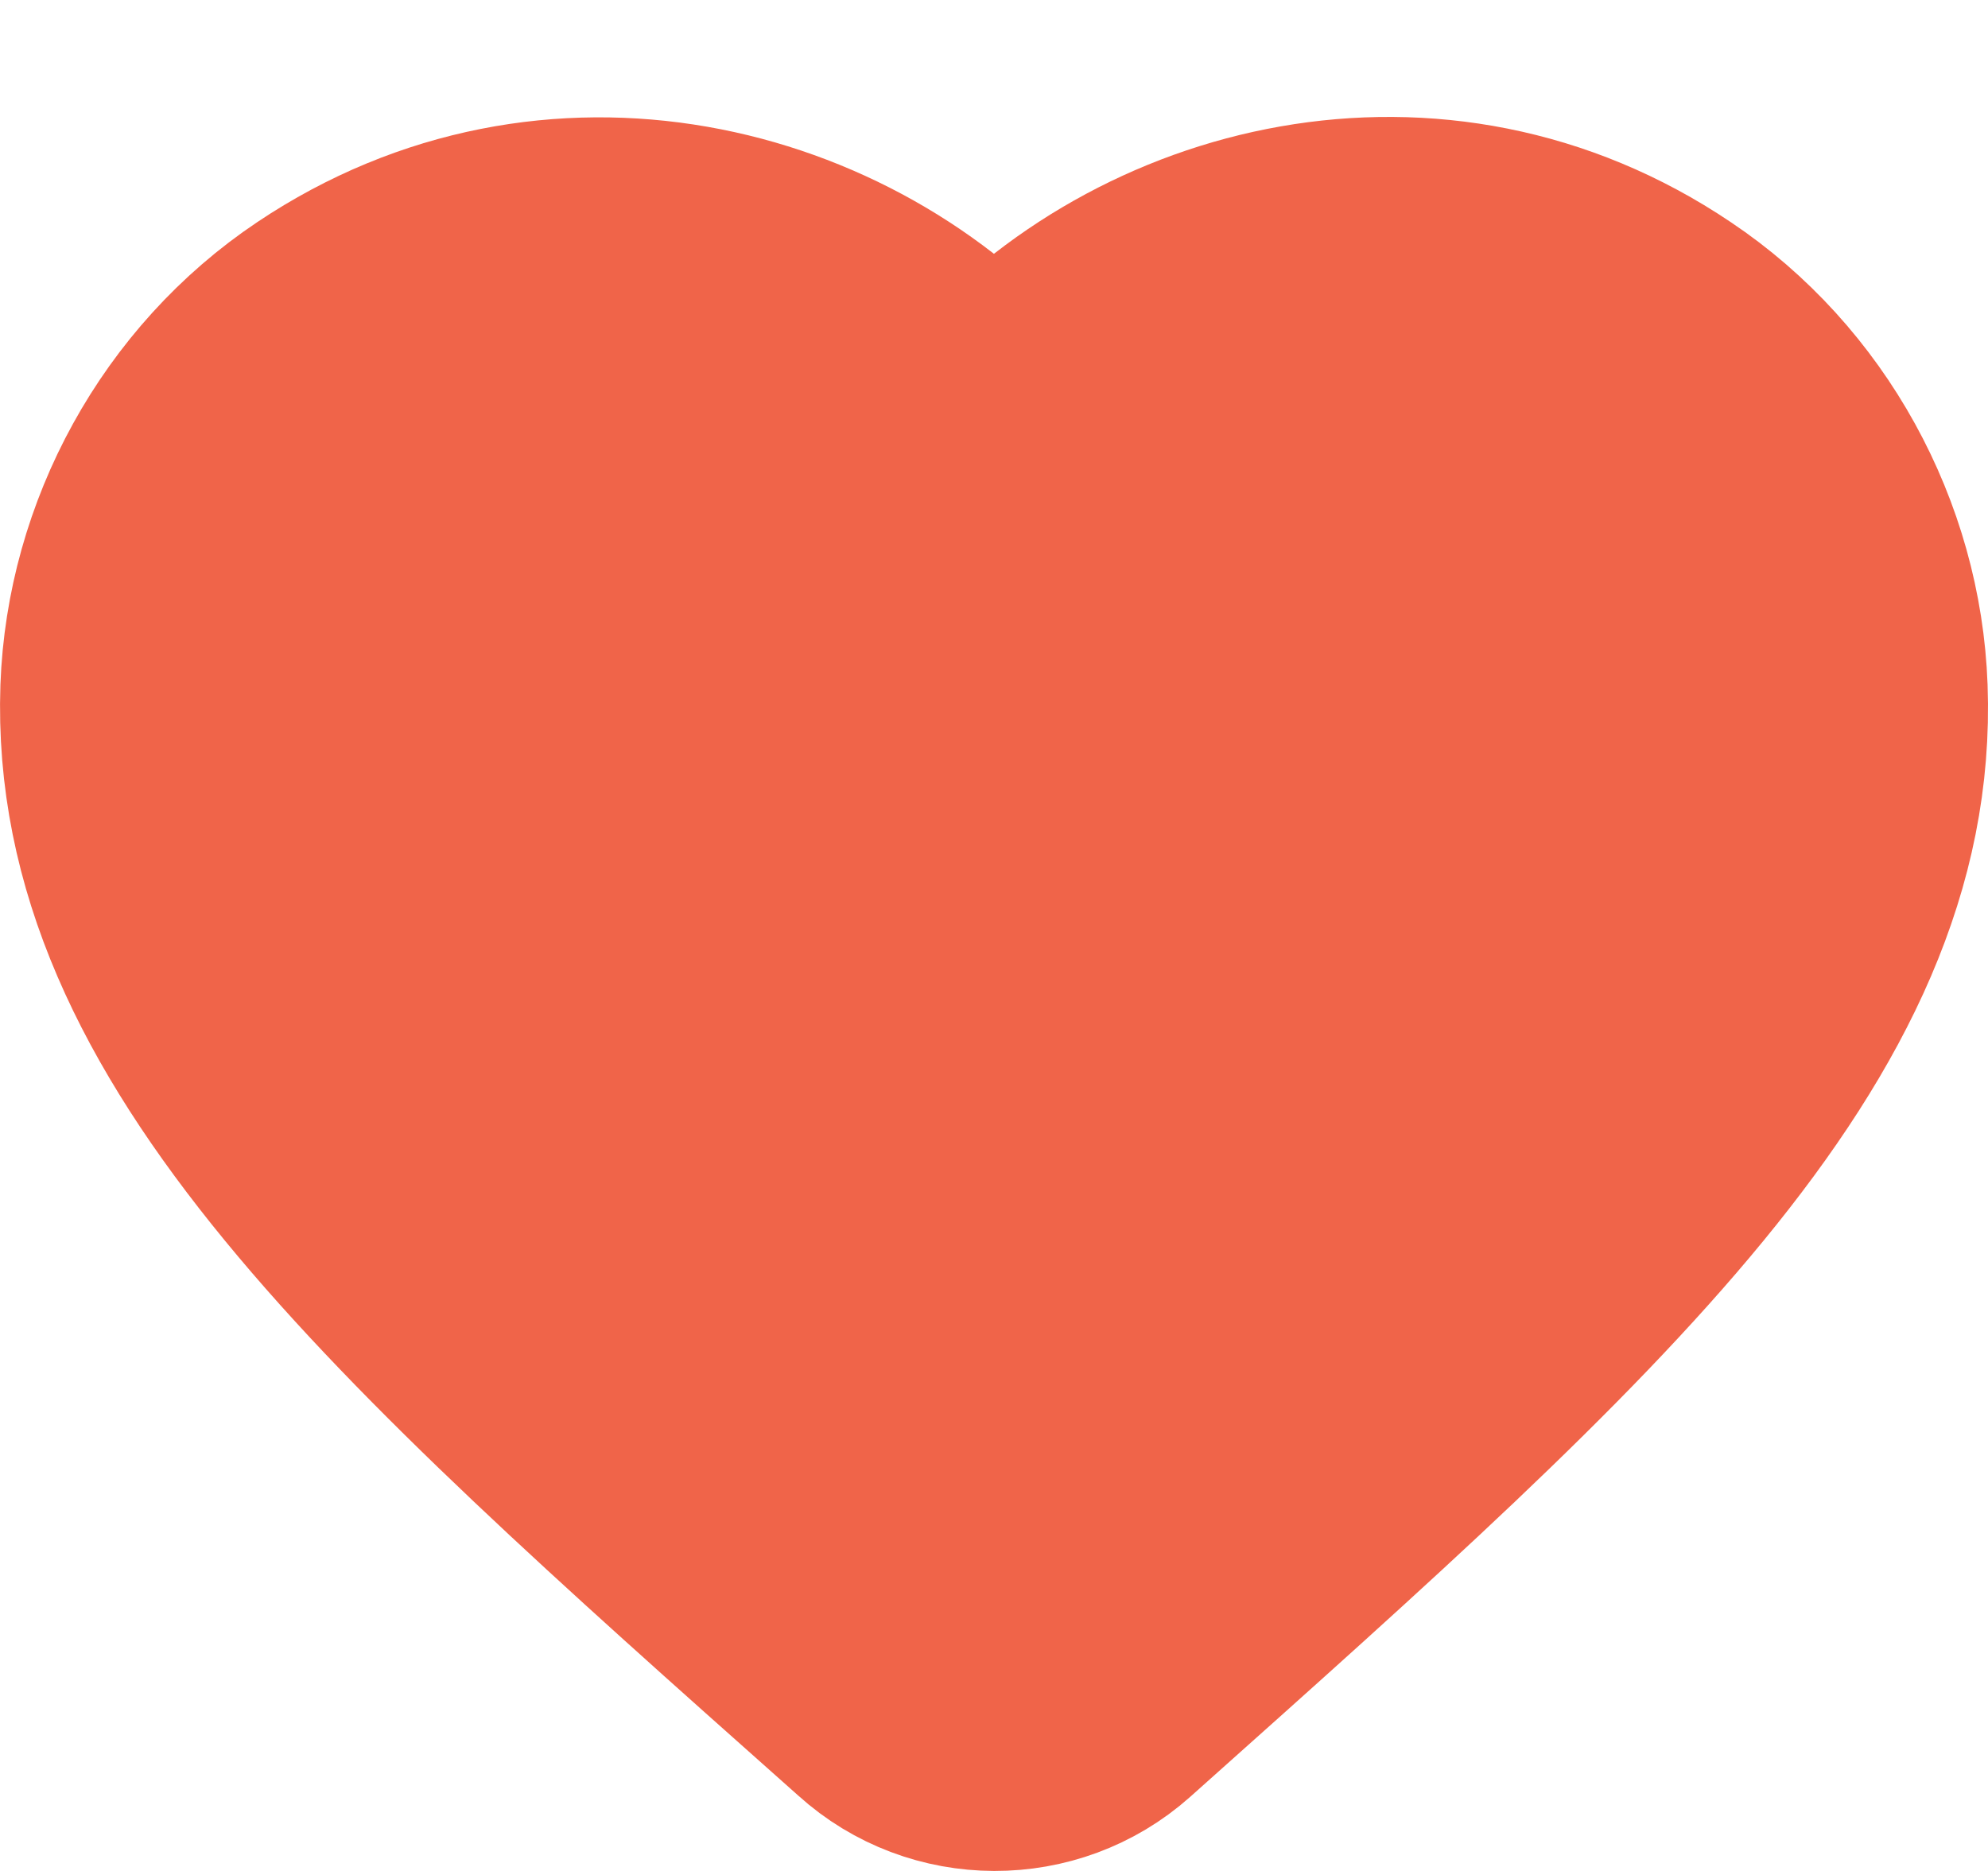 <svg width="17" height="16" viewBox="0 0 17 16" fill="none" xmlns="http://www.w3.org/2000/svg">
<path d="M9.512 14.62C8.942 15.128 8.065 15.128 7.495 14.612L7.413 14.539C3.477 11.04 0.905 8.748 1.003 5.89C1.048 4.638 1.7 3.437 2.757 2.73C4.736 1.404 7.18 2.023 8.5 3.54C9.819 2.023 12.263 1.396 14.243 2.73C15.3 3.437 15.952 4.638 15.997 5.89C16.102 8.748 13.523 11.04 9.587 14.553L9.512 14.62Z" fill="#F06449" stroke="#F06449" stroke-width="2"/>
</svg>
